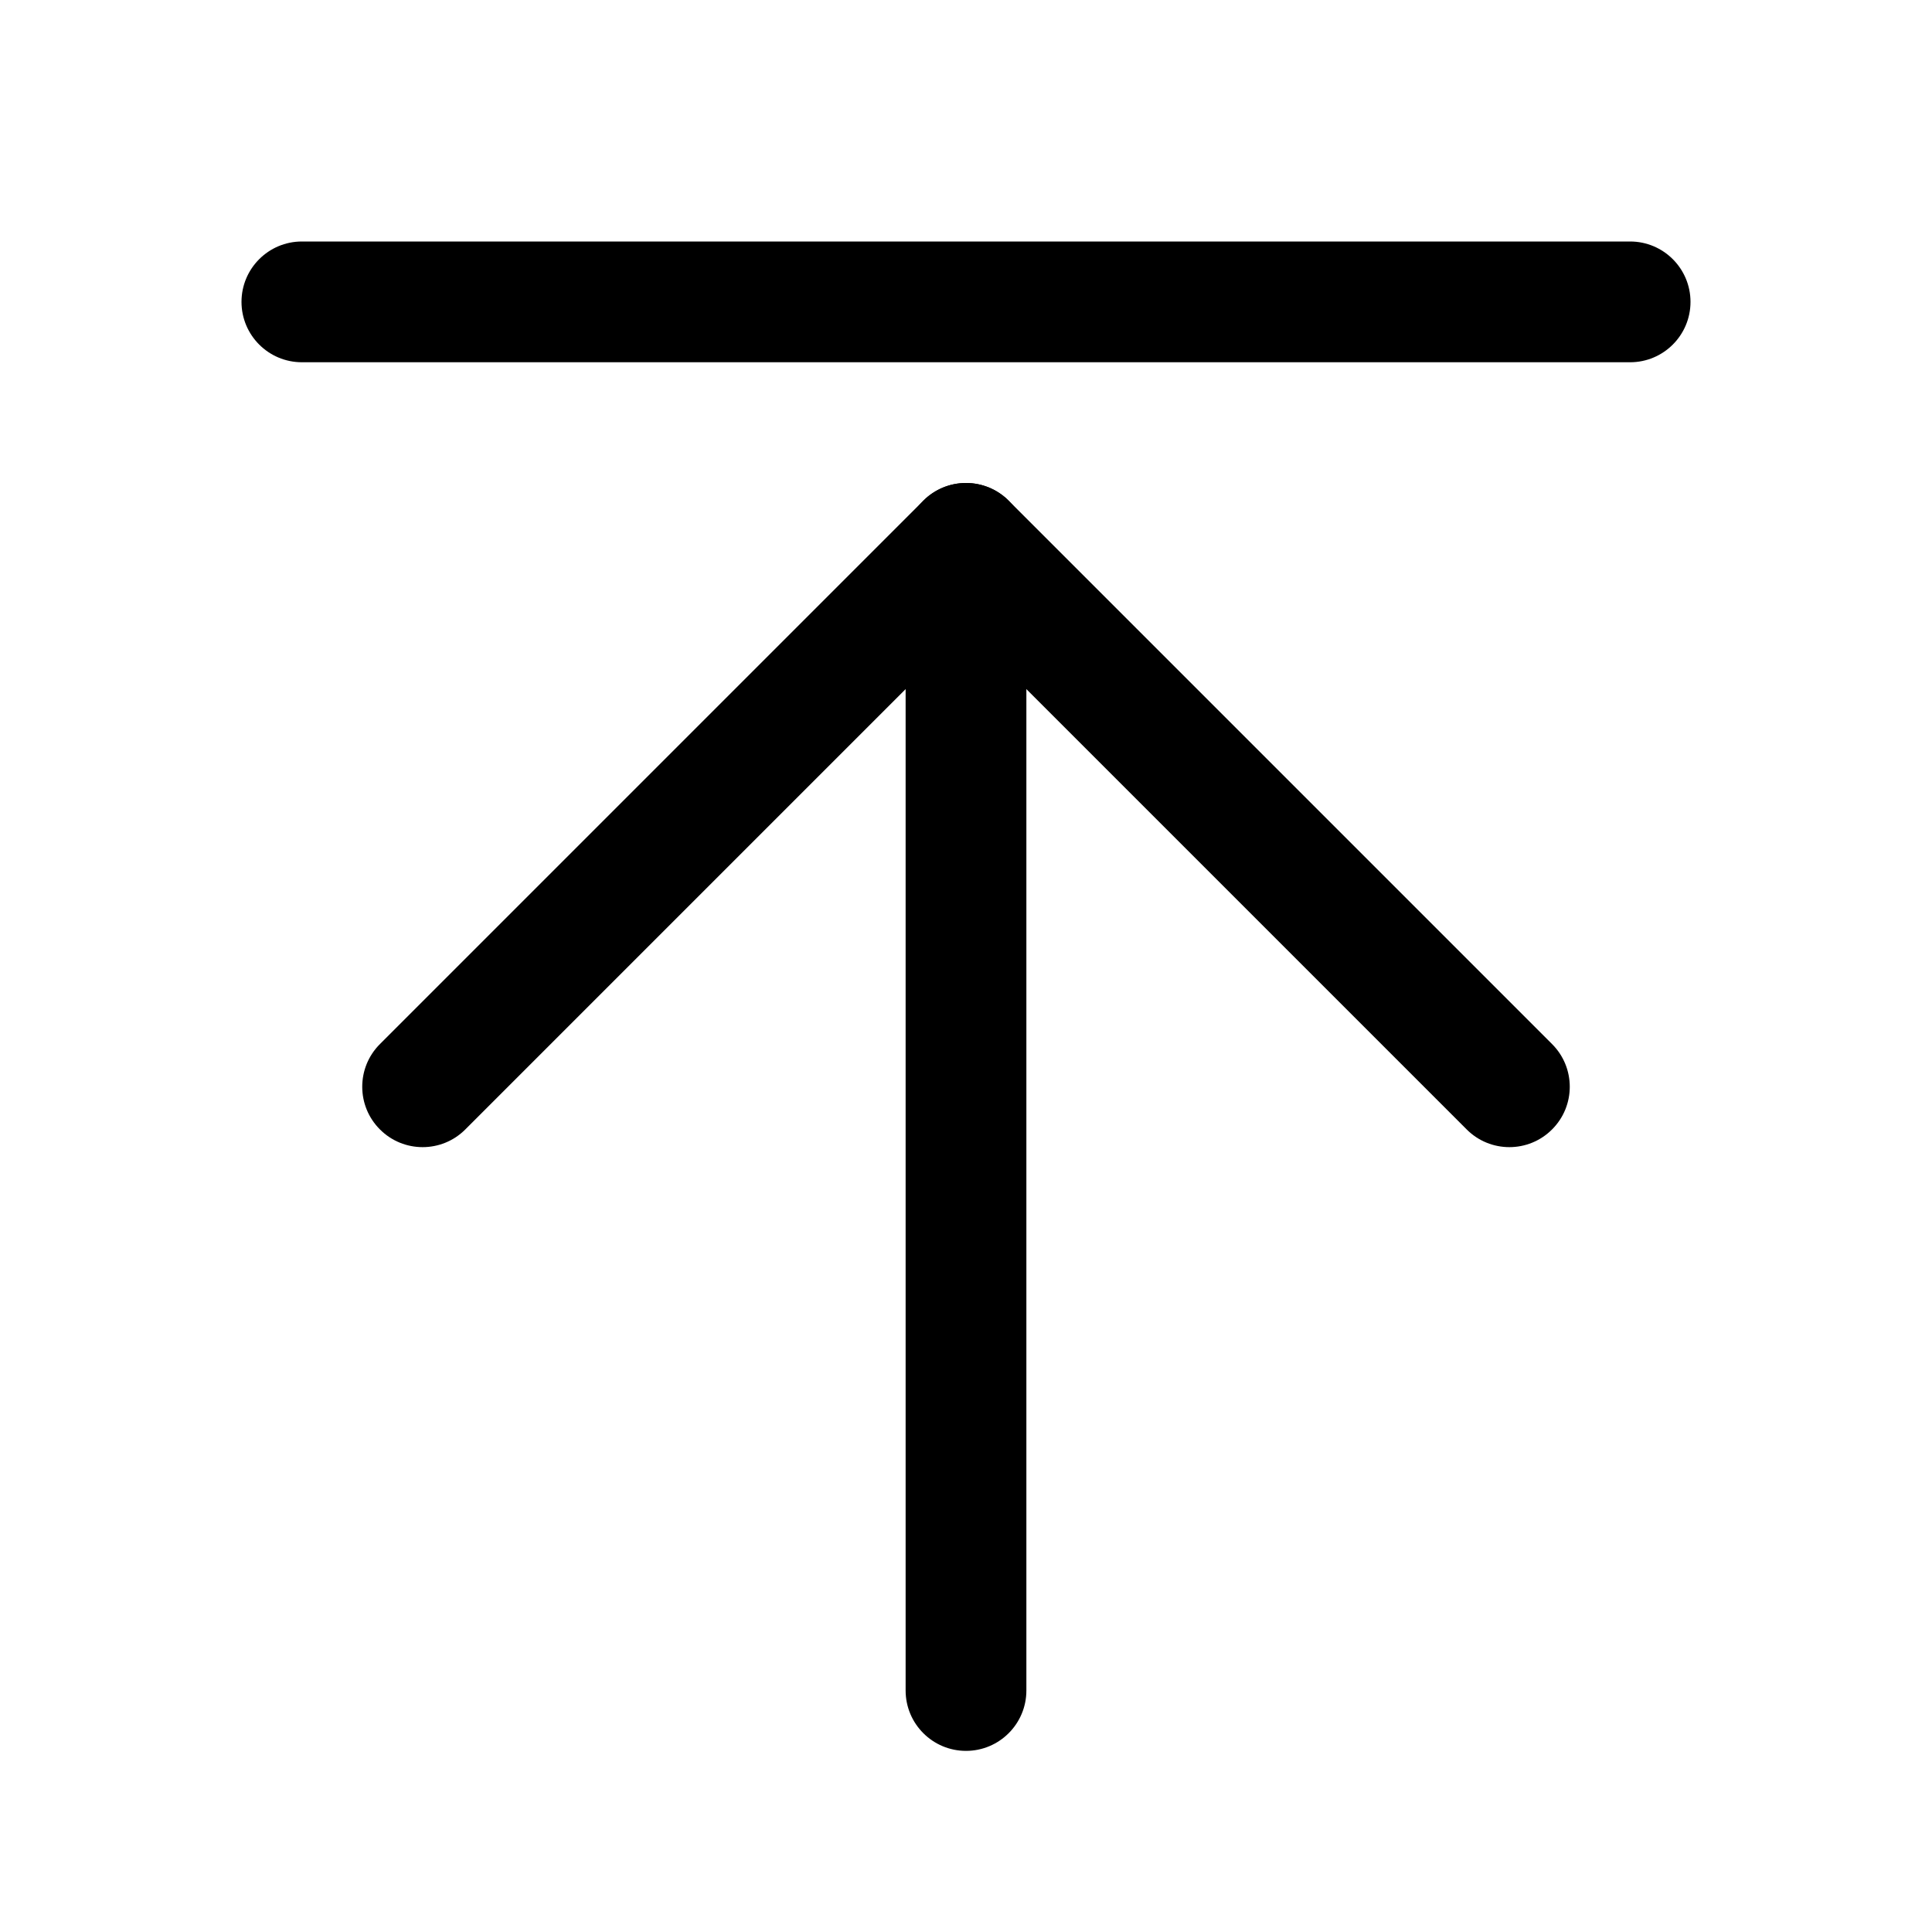 <svg xmlns="http://www.w3.org/2000/svg" width="32" height="32" fill="none" viewBox="0 0 32 32"><path fill="#000" fill-rule="evenodd" d="M16 8C16.552 8 17 8.448 17 9V28C17 28.552 16.552 29 16 29C15.448 29 15 28.552 15 28V9C15 8.448 15.448 8 16 8Z" clip-rule="evenodd"/><path fill="#000" fill-rule="evenodd" d="M15.293 8.293C15.683 7.902 16.317 7.902 16.707 8.293L25.707 17.293C26.098 17.683 26.098 18.317 25.707 18.707C25.317 19.098 24.683 19.098 24.293 18.707L16 10.414L7.707 18.707C7.317 19.098 6.683 19.098 6.293 18.707C5.902 18.317 5.902 17.683 6.293 17.293L15.293 8.293Z" clip-rule="evenodd"/><path fill="#000" fill-rule="evenodd" d="M4 5C4 4.448 4.448 4 5 4H27C27.552 4 28 4.448 28 5C28 5.552 27.552 6 27 6H5C4.448 6 4 5.552 4 5Z" clip-rule="evenodd"/></svg>